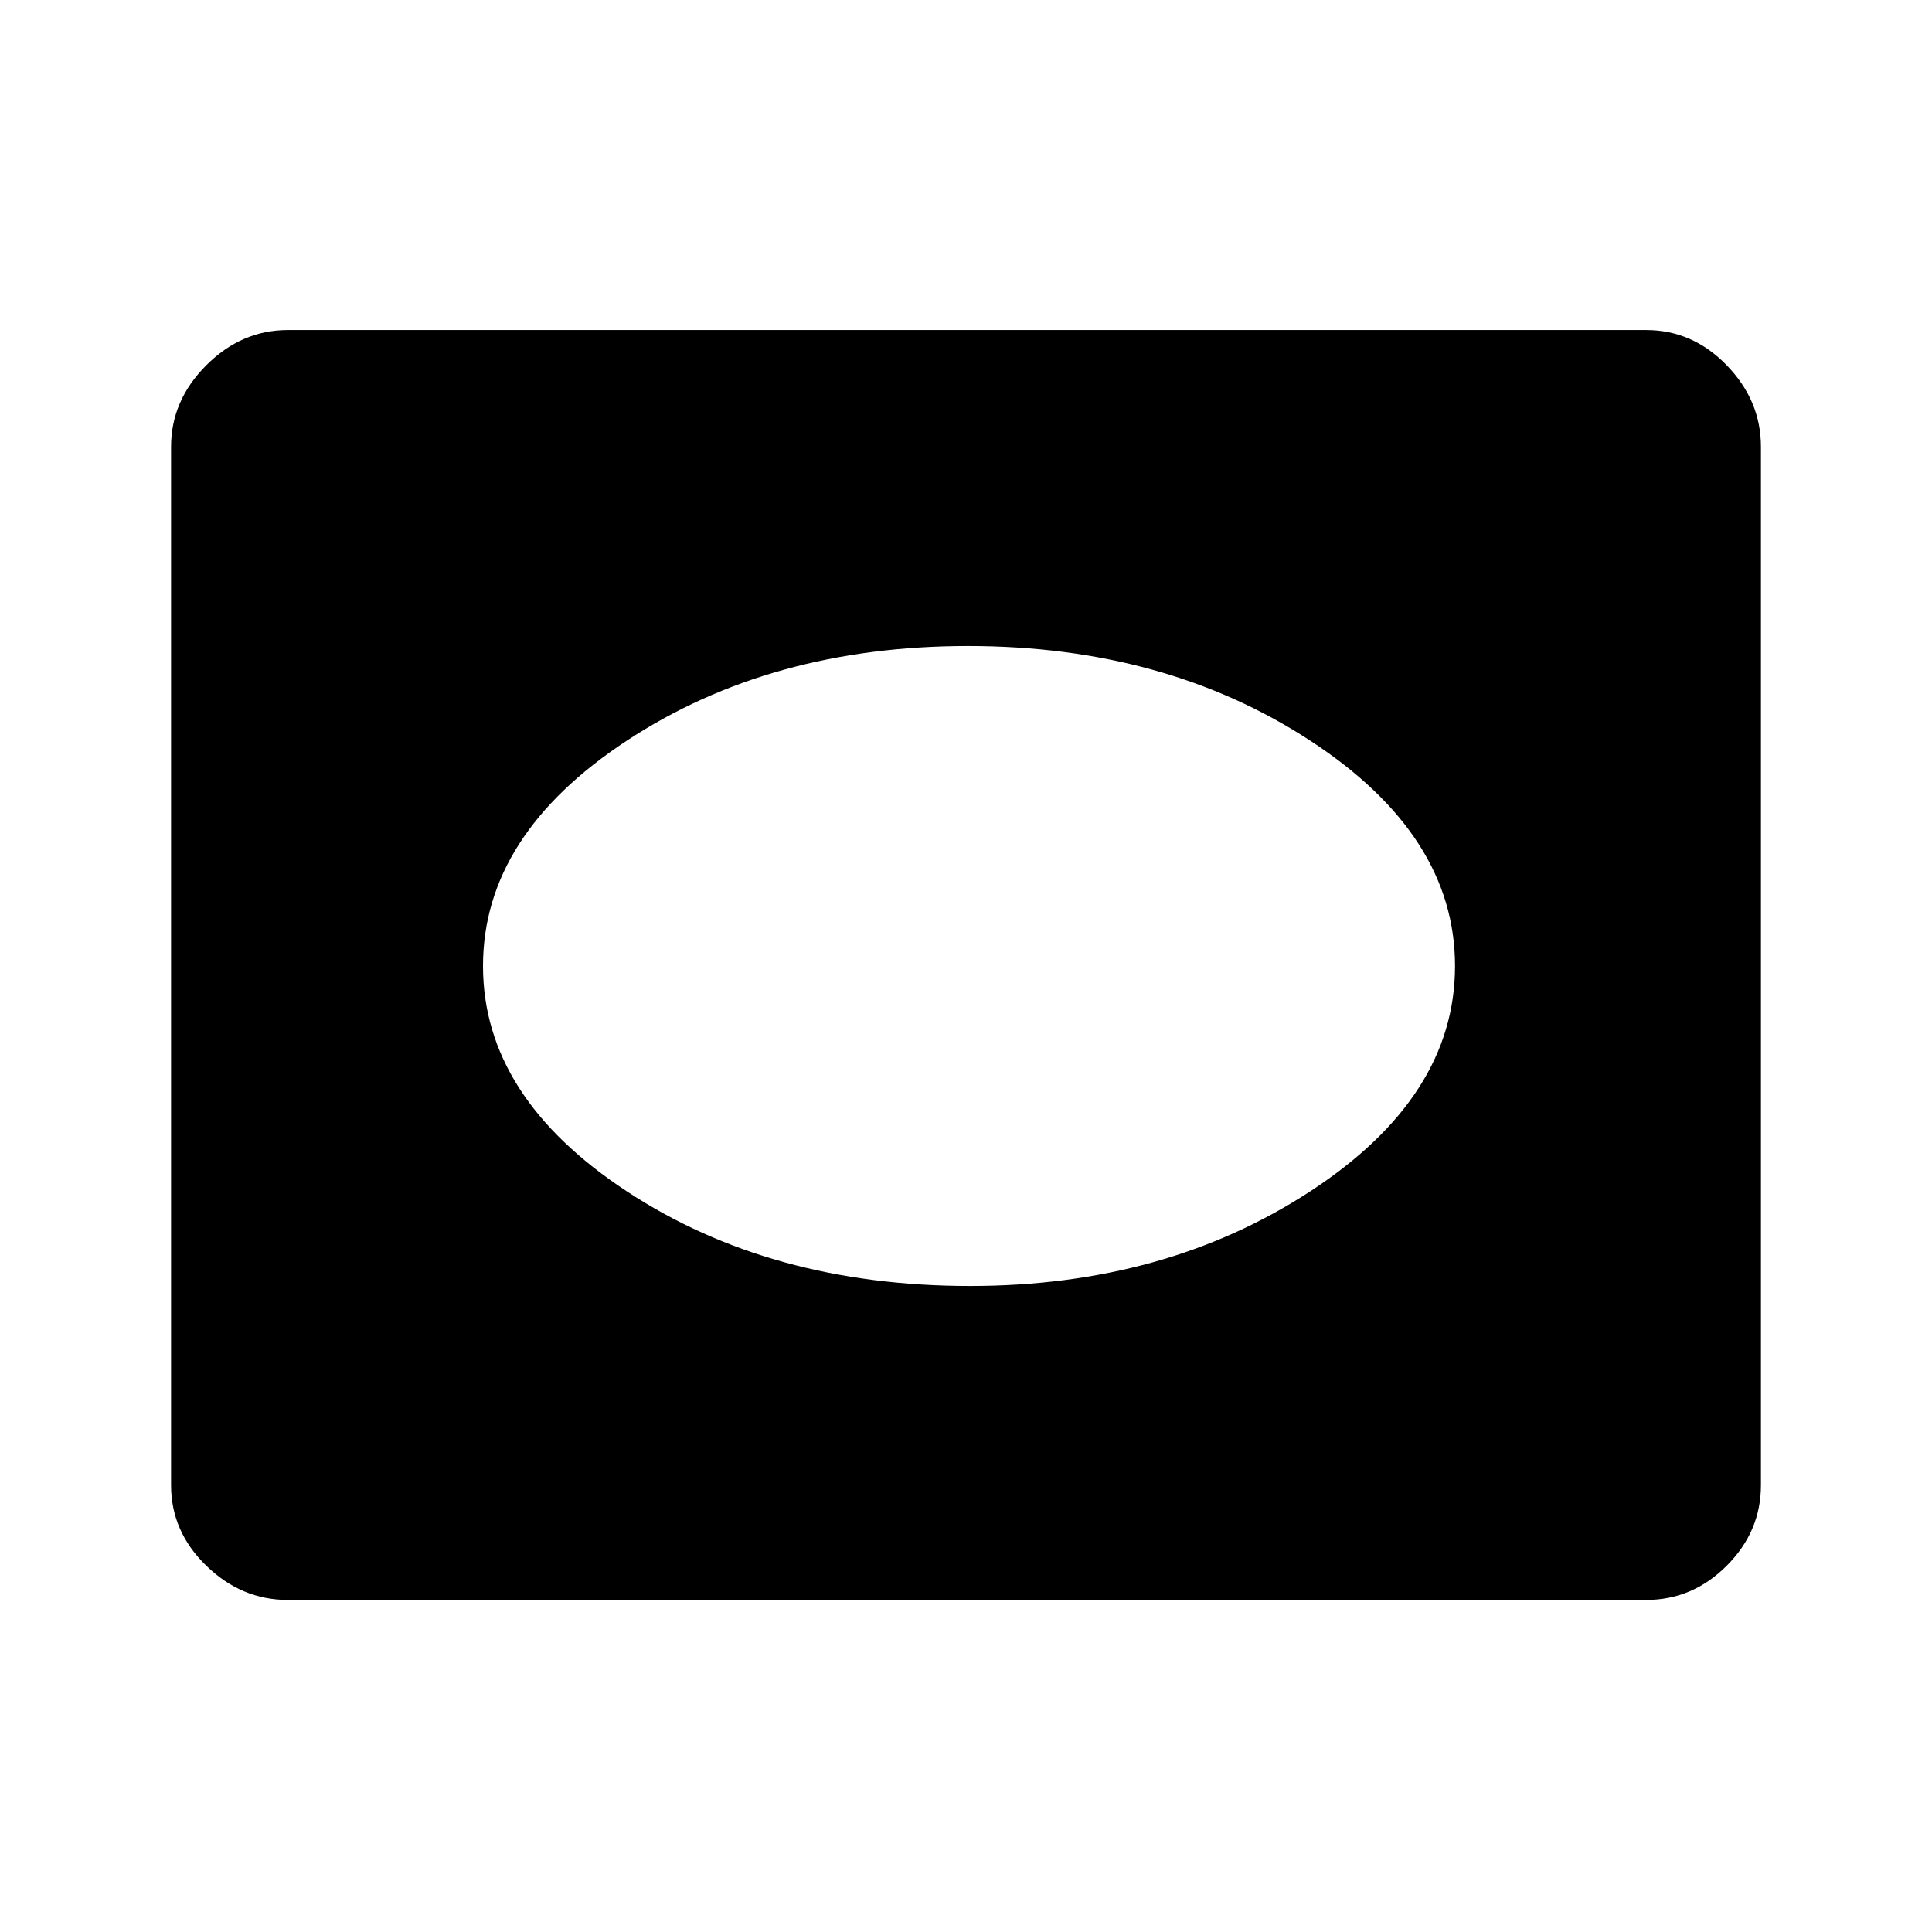 <svg xmlns="http://www.w3.org/2000/svg" height="48" width="48"><path d="M24.1 31.95q4.85 0 8.45-2.35 3.6-2.35 3.6-5.6 0-3.25-3.6-5.6-3.6-2.35-8.5-2.35t-8.475 2.35Q12 20.75 12 24q0 3.25 3.575 5.6 3.575 2.35 8.525 2.35Zm-16.95 7.8q-1.15 0-2.025-.85t-.875-2V11.1q0-1.15.875-2.025T7.15 8.2H40.9q1.15 0 2 .875.85.875.85 2.025v25.8q0 1.15-.85 2-.85.85-2 .85Z"/></svg>